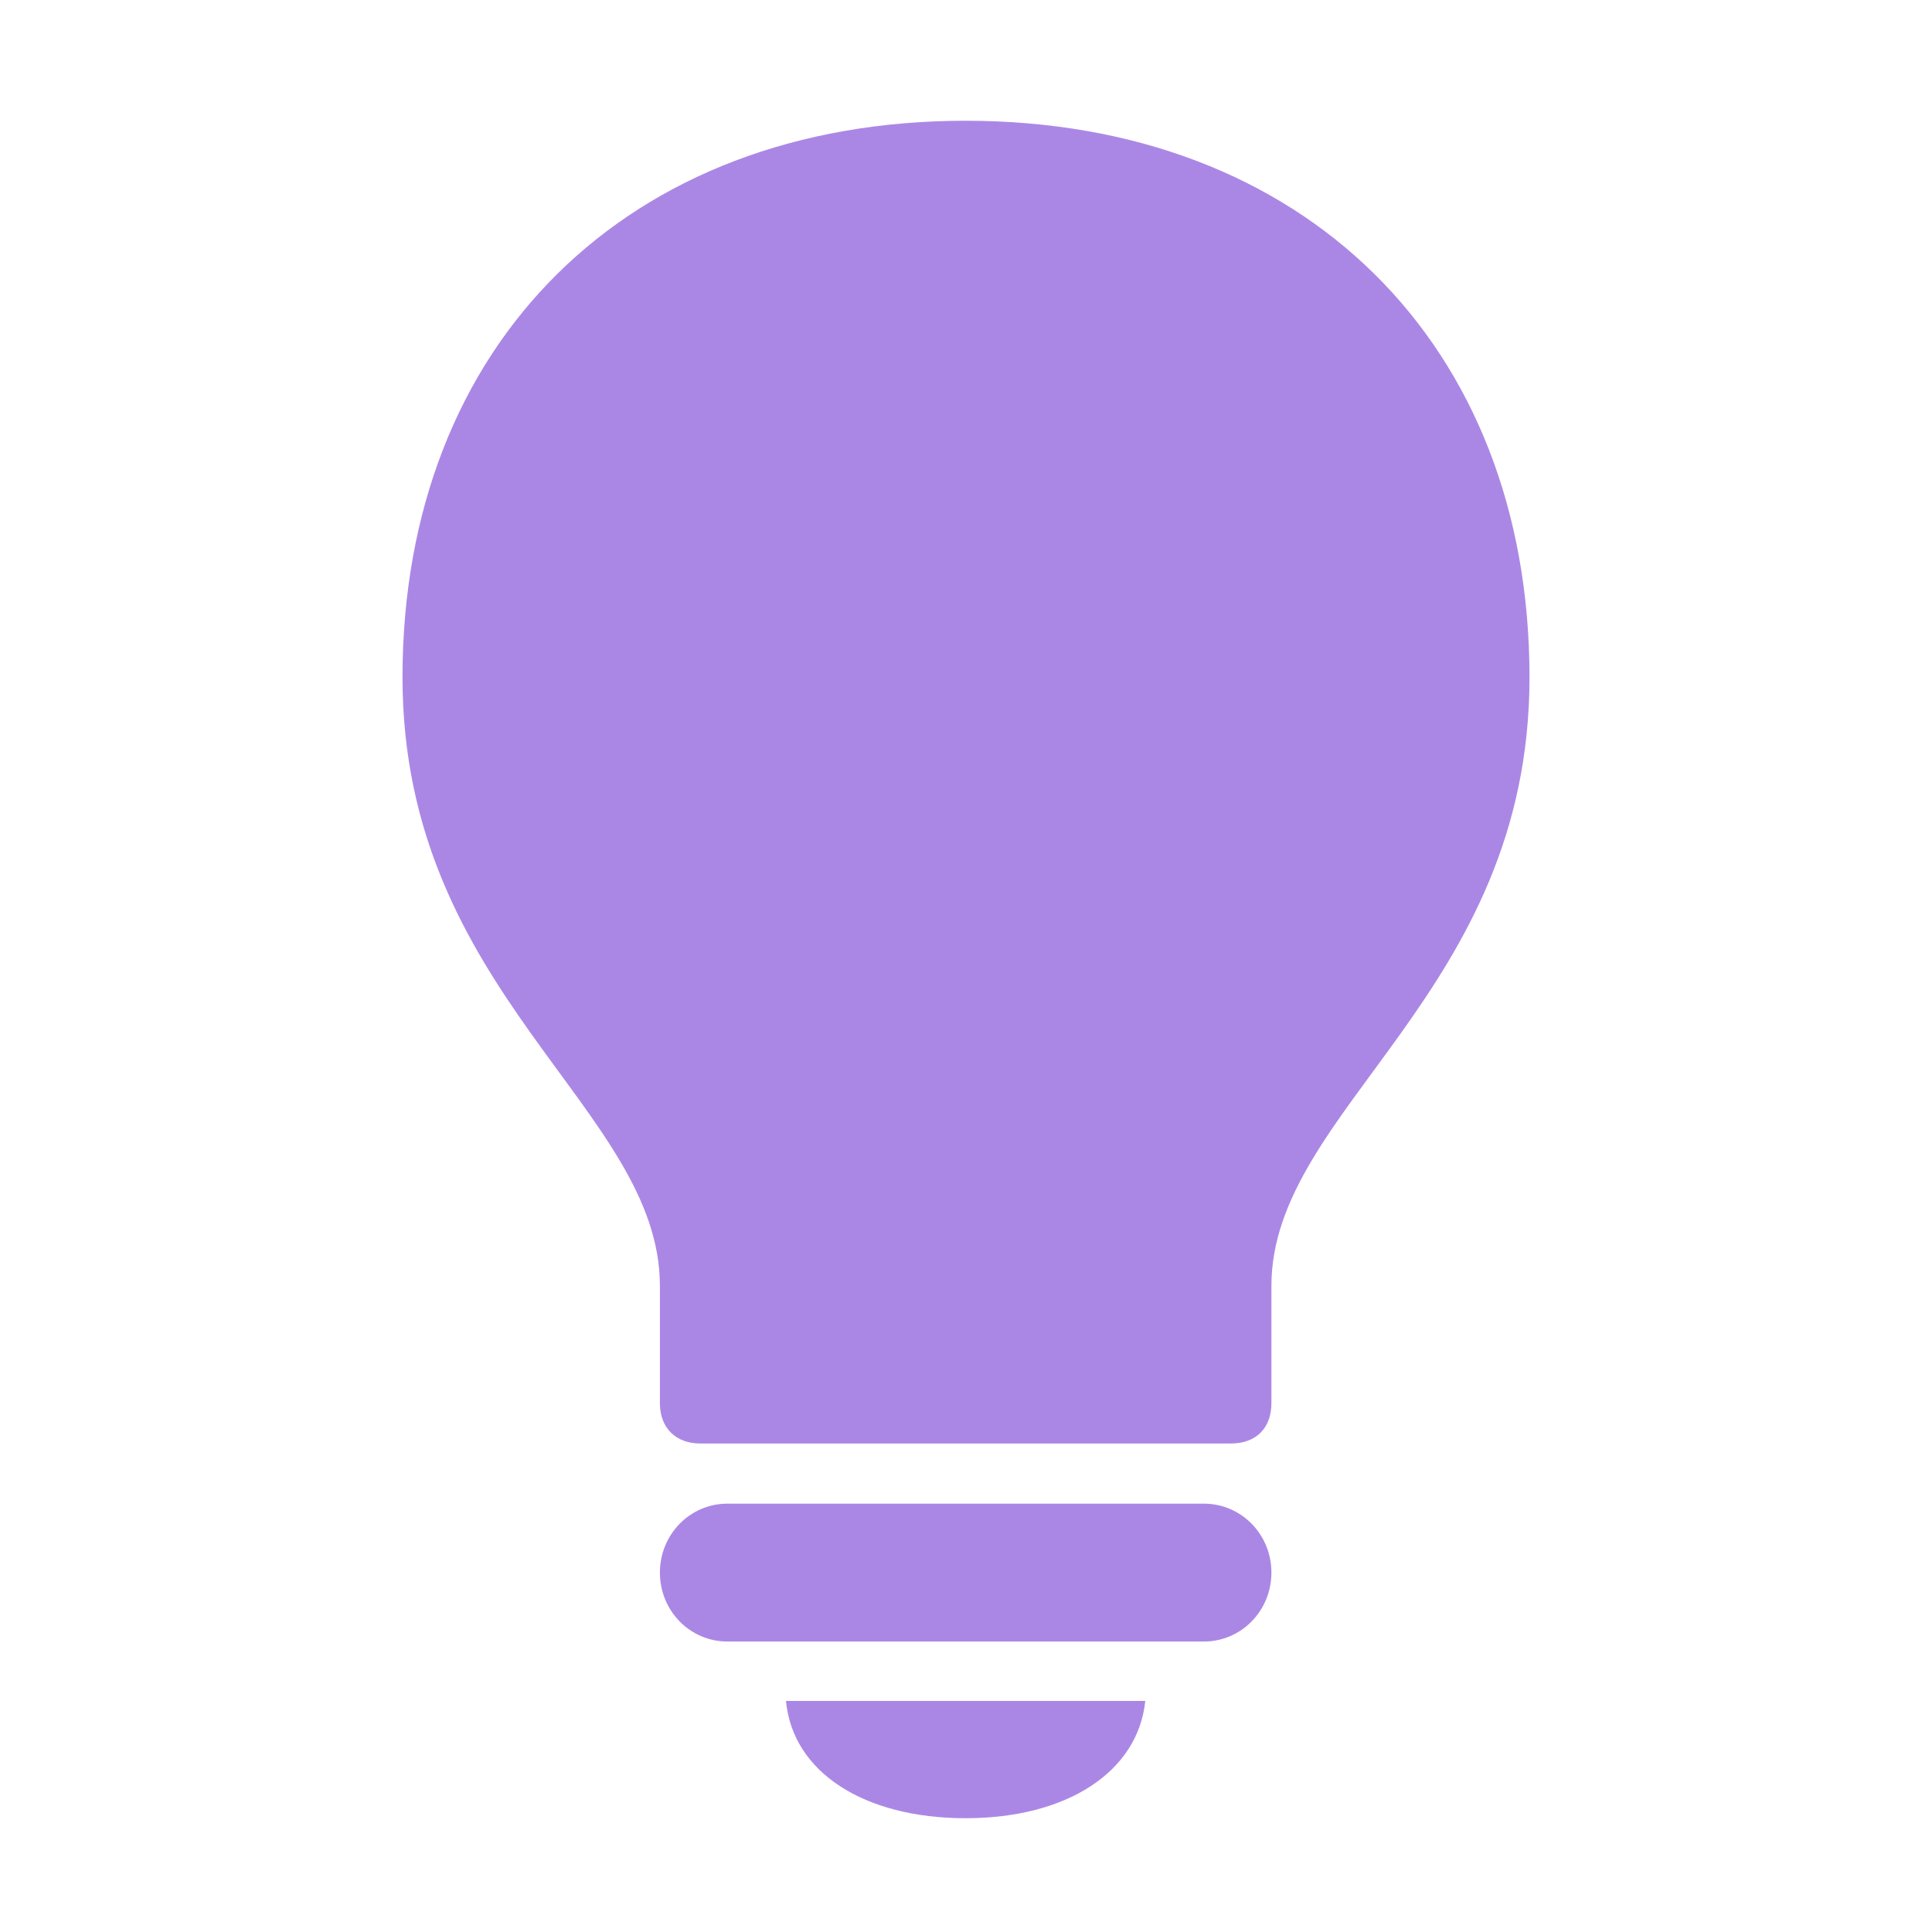 <svg width="48" height="48" viewBox="0 0 48 48" fill="none" xmlns="http://www.w3.org/2000/svg">
<path d="M17.396 35.863H30.586C31.205 35.863 31.588 35.481 31.588 34.861V31.947C31.588 27.538 38 24.696 38 16.827C38 8.538 32.389 3 23.991 3C15.592 3 10 8.538 10 16.827C10 24.696 16.395 27.538 16.395 31.947V34.861C16.395 35.481 16.795 35.863 17.396 35.863ZM18.07 40.783H29.912C30.841 40.783 31.588 40.018 31.588 39.07C31.588 38.123 30.841 37.358 29.911 37.358H18.07C17.142 37.358 16.395 38.124 16.395 39.07C16.395 40.019 17.141 40.783 18.07 40.783ZM23.991 45.173C26.505 45.173 28.272 44.025 28.454 42.259H19.528C19.692 44.025 21.458 45.173 23.991 45.173Z" fill="#AB87E5"/>
</svg>
